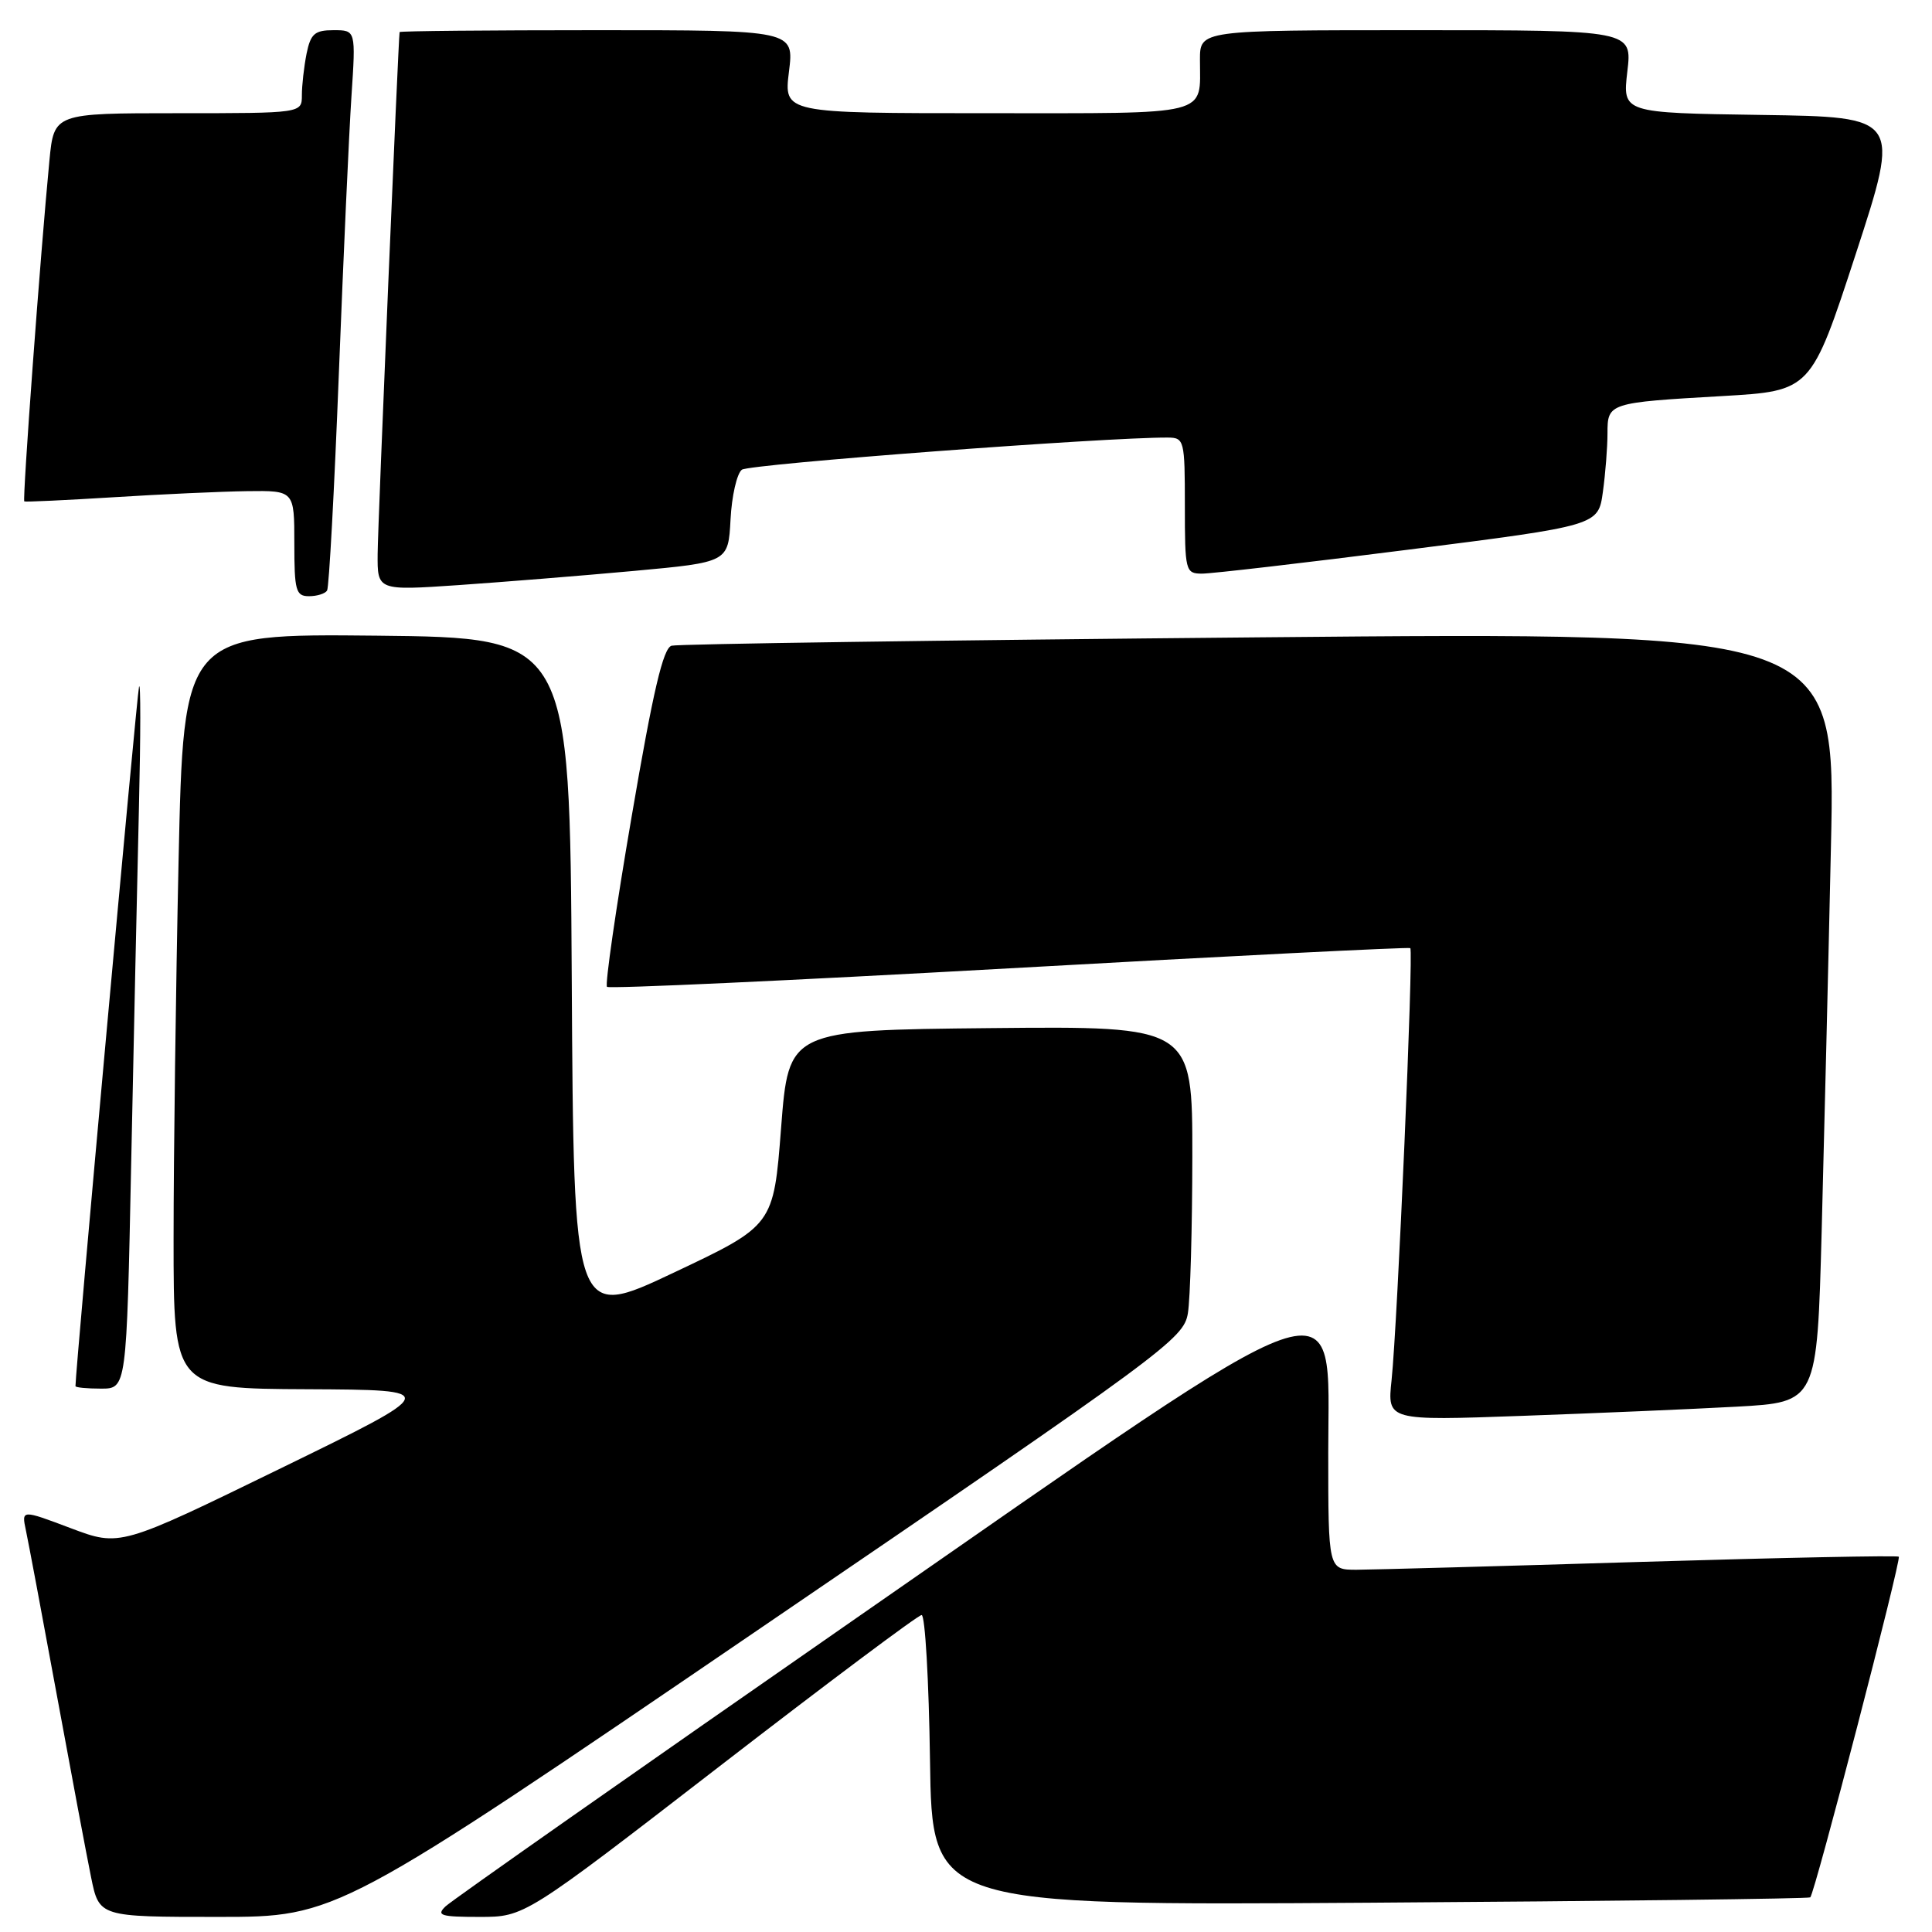 <?xml version="1.0" encoding="UTF-8" standalone="no"?>
<!DOCTYPE svg PUBLIC "-//W3C//DTD SVG 1.1//EN" "http://www.w3.org/Graphics/SVG/1.1/DTD/svg11.dtd" >
<svg xmlns="http://www.w3.org/2000/svg" xmlns:xlink="http://www.w3.org/1999/xlink" version="1.1" viewBox="0 0 256 256">
 <g >
 <path fill="currentColor"
d=" M 100.73 215.77 C 154.51 179.12 156.84 177.40 157.40 174.02 C 157.72 172.08 157.98 162.73 157.99 153.23 C 158.00 135.97 158.00 135.97 131.25 136.23 C 104.50 136.50 104.50 136.50 103.50 149.44 C 102.50 162.38 102.50 162.38 89.26 168.64 C 76.02 174.90 76.02 174.90 75.76 129.70 C 75.50 84.50 75.50 84.50 49.91 84.23 C 24.32 83.97 24.32 83.97 23.66 114.15 C 23.30 130.75 23.00 153.25 23.00 164.16 C 23.00 184.00 23.00 184.00 40.75 184.08 C 58.50 184.17 58.50 184.17 37.20 194.56 C 15.90 204.95 15.90 204.95 9.37 202.49 C 2.85 200.03 2.85 200.03 3.43 202.77 C 3.75 204.27 5.59 214.05 7.51 224.50 C 9.43 234.95 11.48 245.86 12.07 248.75 C 13.14 254.00 13.14 254.00 28.90 254.00 C 44.66 254.00 44.66 254.00 100.73 215.77 Z  M 95.40 234.00 C 109.64 223.00 121.66 214.00 122.12 214.00 C 122.58 214.00 123.08 222.66 123.23 233.25 C 123.50 252.50 123.50 252.50 181.50 252.12 C 213.40 251.91 239.67 251.59 239.87 251.41 C 240.46 250.90 251.96 206.63 251.60 206.27 C 251.42 206.09 236.02 206.40 217.39 206.96 C 198.75 207.53 181.81 207.99 179.75 208.00 C 176.00 208.00 176.00 208.00 176.00 192.40 C 176.00 169.63 179.88 168.27 113.50 214.38 C 84.35 234.63 59.84 251.83 59.04 252.60 C 57.77 253.81 58.40 254.00 63.54 254.00 C 69.51 254.00 69.51 254.00 95.40 234.00 Z  M 230.14 186.39 C 240.77 185.80 240.77 185.80 241.38 163.15 C 241.71 150.69 242.27 127.73 242.61 112.13 C 243.24 83.75 243.24 83.75 166.87 84.45 C 124.87 84.83 89.82 85.33 88.99 85.56 C 87.87 85.87 86.54 91.55 83.71 108.12 C 81.62 120.29 80.15 130.48 80.43 130.76 C 80.70 131.04 104.68 129.93 133.72 128.31 C 162.75 126.68 186.67 125.48 186.87 125.63 C 187.32 125.96 185.18 175.37 184.39 182.88 C 183.82 188.25 183.82 188.25 201.66 187.61 C 211.47 187.26 224.29 186.71 230.14 186.39 Z  M 17.38 154.25 C 17.72 137.89 18.18 116.62 18.41 107.00 C 18.64 97.38 18.65 90.17 18.42 91.00 C 18.13 92.09 10.00 181.49 10.00 183.67 C 10.00 183.85 11.52 184.00 13.39 184.00 C 16.77 184.00 16.77 184.00 17.38 154.25 Z  M 43.34 78.25 C 43.60 77.84 44.30 64.90 44.90 49.50 C 45.50 34.10 46.25 17.56 46.57 12.75 C 47.15 4.00 47.15 4.00 44.20 4.00 C 41.70 4.00 41.16 4.47 40.62 7.12 C 40.28 8.84 40.00 11.32 40.00 12.62 C 40.00 15.00 40.00 15.00 23.58 15.00 C 7.16 15.00 7.16 15.00 6.55 21.25 C 5.35 33.69 2.95 66.28 3.22 66.44 C 3.37 66.53 8.68 66.28 15.00 65.89 C 21.32 65.49 29.31 65.13 32.75 65.08 C 39.00 65.00 39.00 65.00 39.00 72.00 C 39.00 78.26 39.20 79.00 40.94 79.00 C 42.01 79.00 43.09 78.66 43.34 78.25 Z  M 84.00 75.65 C 96.50 74.50 96.50 74.50 96.80 68.83 C 96.96 65.72 97.64 62.75 98.30 62.24 C 99.27 61.49 146.56 57.93 154.75 57.98 C 156.92 58.00 157.00 58.34 157.00 67.00 C 157.00 75.66 157.08 76.00 159.25 76.01 C 160.49 76.02 172.81 74.59 186.64 72.83 C 211.78 69.64 211.78 69.64 212.39 65.18 C 212.73 62.73 213.00 59.24 213.00 57.43 C 213.00 53.39 213.12 53.35 228.24 52.48 C 239.97 51.80 239.97 51.80 245.90 33.65 C 251.82 15.50 251.82 15.50 233.40 15.23 C 214.99 14.96 214.99 14.96 215.63 9.48 C 216.28 4.00 216.28 4.00 187.64 4.00 C 159.00 4.00 159.00 4.00 159.00 7.92 C 159.00 15.46 160.82 15.00 130.82 15.00 C 103.86 15.00 103.86 15.00 104.54 9.50 C 105.23 4.00 105.23 4.00 79.12 4.00 C 64.75 4.00 52.98 4.11 52.95 4.25 C 52.78 5.16 50.07 69.46 50.04 73.38 C 50.00 78.26 50.00 78.26 60.75 77.53 C 66.66 77.12 77.12 76.28 84.00 75.65 Z "/>
</g>
</svg>